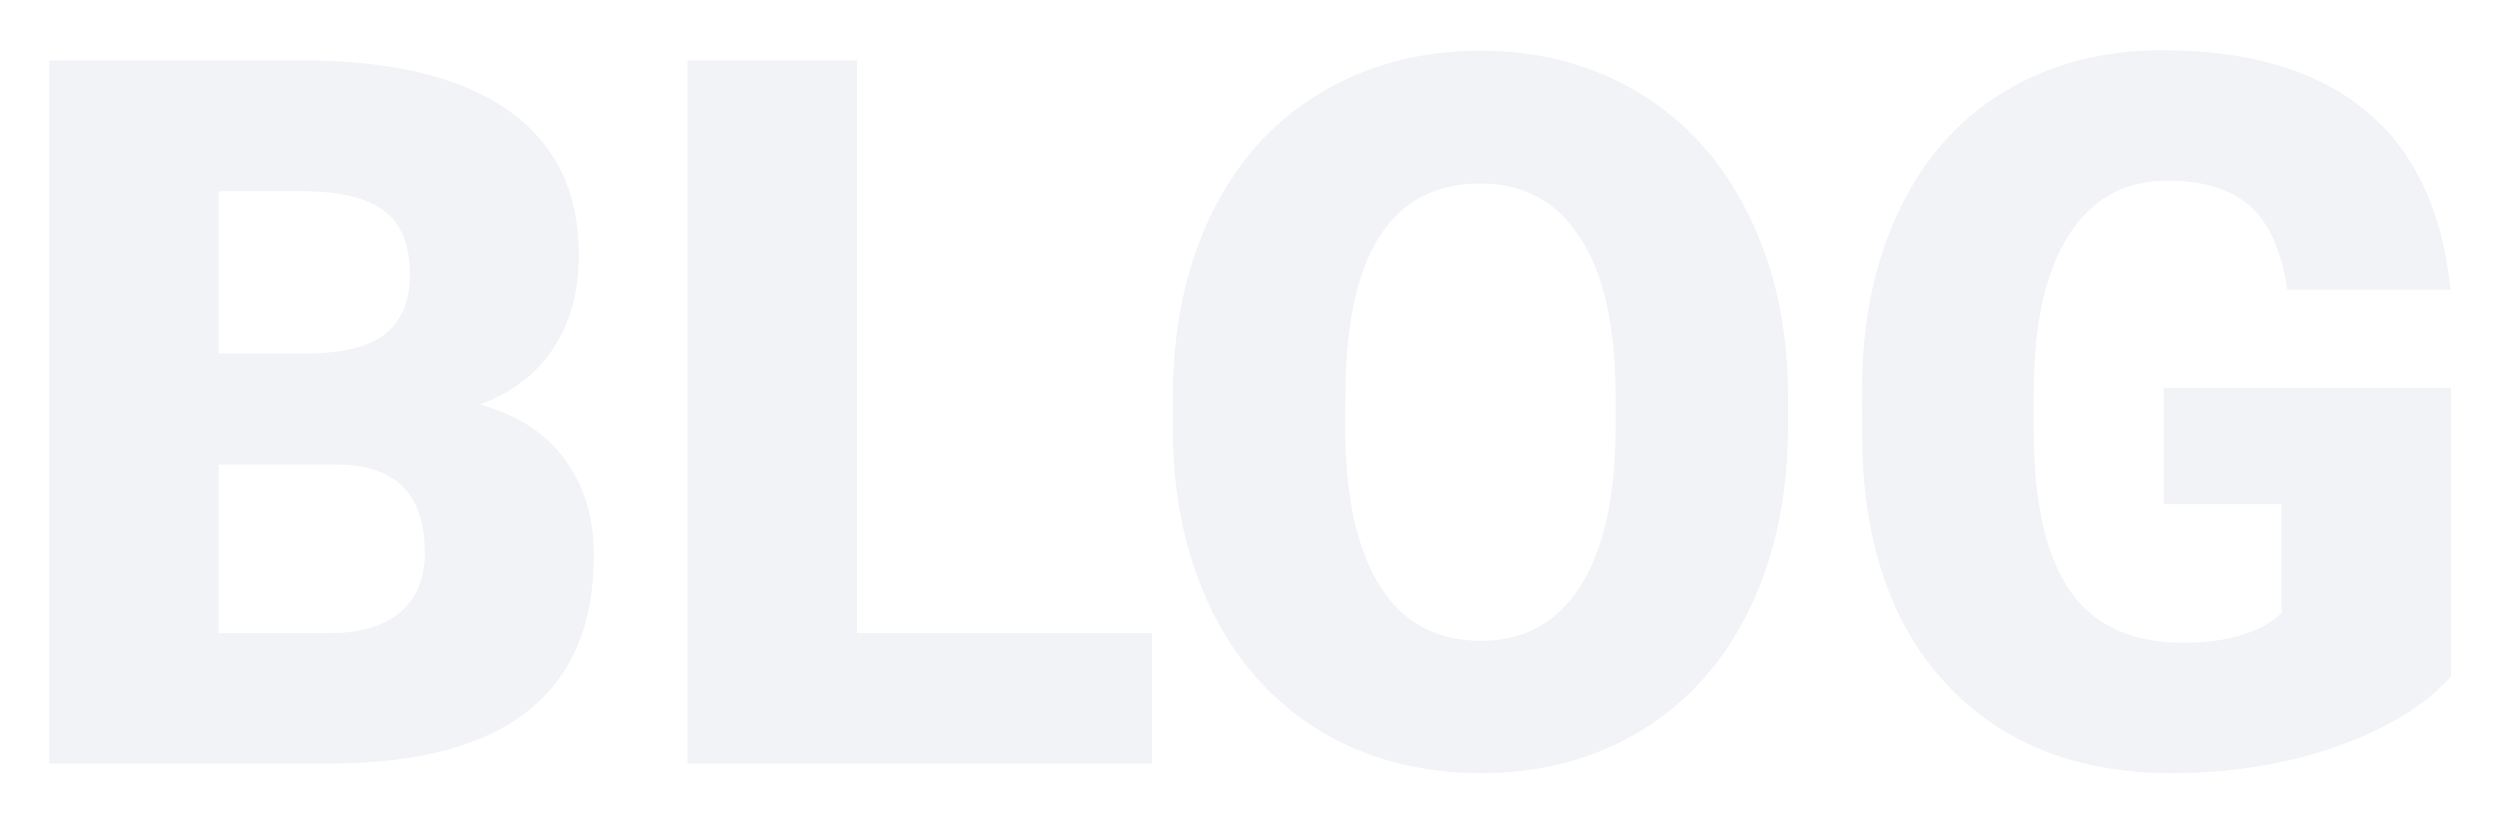 <svg width="632" height="208" viewBox="0 0 632 208" fill="none" xmlns="http://www.w3.org/2000/svg">
<g filter="url(#filter0_dd)">
<path d="M12.428 193V15.266H76.27C99.138 15.266 116.513 19.457 128.395 27.839C140.357 36.221 146.339 48.387 146.339 64.338C146.339 73.534 144.223 81.387 139.991 87.897C135.759 94.408 129.534 99.209 121.314 102.302C130.592 104.743 137.713 109.3 142.677 115.974C147.641 122.647 150.123 130.785 150.123 140.388C150.123 157.803 144.589 170.905 133.521 179.694C122.535 188.402 106.218 192.837 84.571 193H12.428ZM55.274 117.438V160.041H83.351C91.082 160.041 97.022 158.291 101.173 154.792C105.323 151.211 107.398 146.206 107.398 139.777C107.398 124.966 100.034 117.52 85.304 117.438H55.274ZM55.274 89.362H77.613C86.972 89.281 93.645 87.572 97.633 84.235C101.62 80.899 103.614 75.975 103.614 69.465C103.614 61.978 101.458 56.607 97.144 53.352C92.831 50.015 85.873 48.347 76.27 48.347H55.274V89.362ZM216.651 160.041H291.236V193H173.805V15.266H216.651V160.041ZM452.003 107.795C452.003 125.129 448.788 140.469 442.359 153.815C435.93 167.162 426.775 177.456 414.894 184.699C403.093 191.861 389.625 195.441 374.488 195.441C359.352 195.441 345.924 191.983 334.205 185.065C322.486 178.067 313.331 168.098 306.739 155.158C300.229 142.219 296.811 127.367 296.485 110.603V100.593C296.485 83.177 299.659 67.837 306.007 54.572C312.436 41.226 321.591 30.931 333.473 23.689C345.436 16.446 359.026 12.824 374.244 12.824C389.299 12.824 402.727 16.405 414.527 23.566C426.327 30.728 435.483 40.941 441.993 54.206C448.585 67.39 451.922 82.526 452.003 99.616V107.795ZM408.424 100.349C408.424 82.689 405.453 69.302 399.513 60.188C393.653 50.992 385.23 46.394 374.244 46.394C352.76 46.394 341.407 62.507 340.187 94.733L340.064 107.795C340.064 125.21 342.953 138.597 348.731 147.956C354.509 157.315 363.095 161.994 374.488 161.994C385.312 161.994 393.653 157.396 399.513 148.2C405.372 139.004 408.342 125.78 408.424 108.527V100.349ZM619.605 171.027C613.014 178.352 603.37 184.252 590.675 188.728C577.979 193.203 564.063 195.441 548.927 195.441C525.652 195.441 507.057 188.321 493.141 174.079C479.225 159.838 471.778 140.021 470.802 114.631L470.68 99.25C470.68 81.753 473.772 66.495 479.957 53.474C486.142 40.371 494.972 30.321 506.446 23.322C518.002 16.242 531.349 12.702 546.485 12.702C568.621 12.702 585.792 17.788 597.999 27.961C610.287 38.052 617.449 53.148 619.483 73.249H578.224C576.759 63.321 573.585 56.241 568.702 52.009C563.819 47.777 556.902 45.661 547.95 45.661C537.208 45.661 528.907 50.218 523.048 59.333C517.188 68.448 514.218 81.468 514.137 98.395V109.138C514.137 126.879 517.148 140.225 523.17 149.177C529.273 158.047 538.836 162.482 551.856 162.482C563.006 162.482 571.306 160 576.759 155.036V127.448H546.974V98.029H619.605V171.027Z" fill="#F2F3F7"/>
</g>
<defs>
<filter id="filter0_dd" x="0.428" y="0.702" width="631.178" height="206.739" filterUnits="userSpaceOnUse" color-interpolation-filters="sRGB">
<feFlood flood-opacity="0" result="BackgroundImageFix"/>
<feColorMatrix in="SourceAlpha" type="matrix" values="0 0 0 0 0 0 0 0 0 0 0 0 0 0 0 0 0 0 127 0"/>
<feOffset dx="-6" dy="-6"/>
<feGaussianBlur stdDeviation="3"/>
<feColorMatrix type="matrix" values="0 0 0 0 1 0 0 0 0 1 0 0 0 0 1 0 0 0 1 0"/>
<feBlend mode="normal" in2="BackgroundImageFix" result="effect1_dropShadow"/>
<feColorMatrix in="SourceAlpha" type="matrix" values="0 0 0 0 0 0 0 0 0 0 0 0 0 0 0 0 0 0 127 0"/>
<feOffset dx="6" dy="6"/>
<feGaussianBlur stdDeviation="3"/>
<feColorMatrix type="matrix" values="0 0 0 0 0.745 0 0 0 0 0.804 0 0 0 0 0.886 0 0 0 1 0"/>
<feBlend mode="normal" in2="effect1_dropShadow" result="effect2_dropShadow"/>
<feBlend mode="normal" in="SourceGraphic" in2="effect2_dropShadow" result="shape"/>
</filter>
</defs>
</svg>
